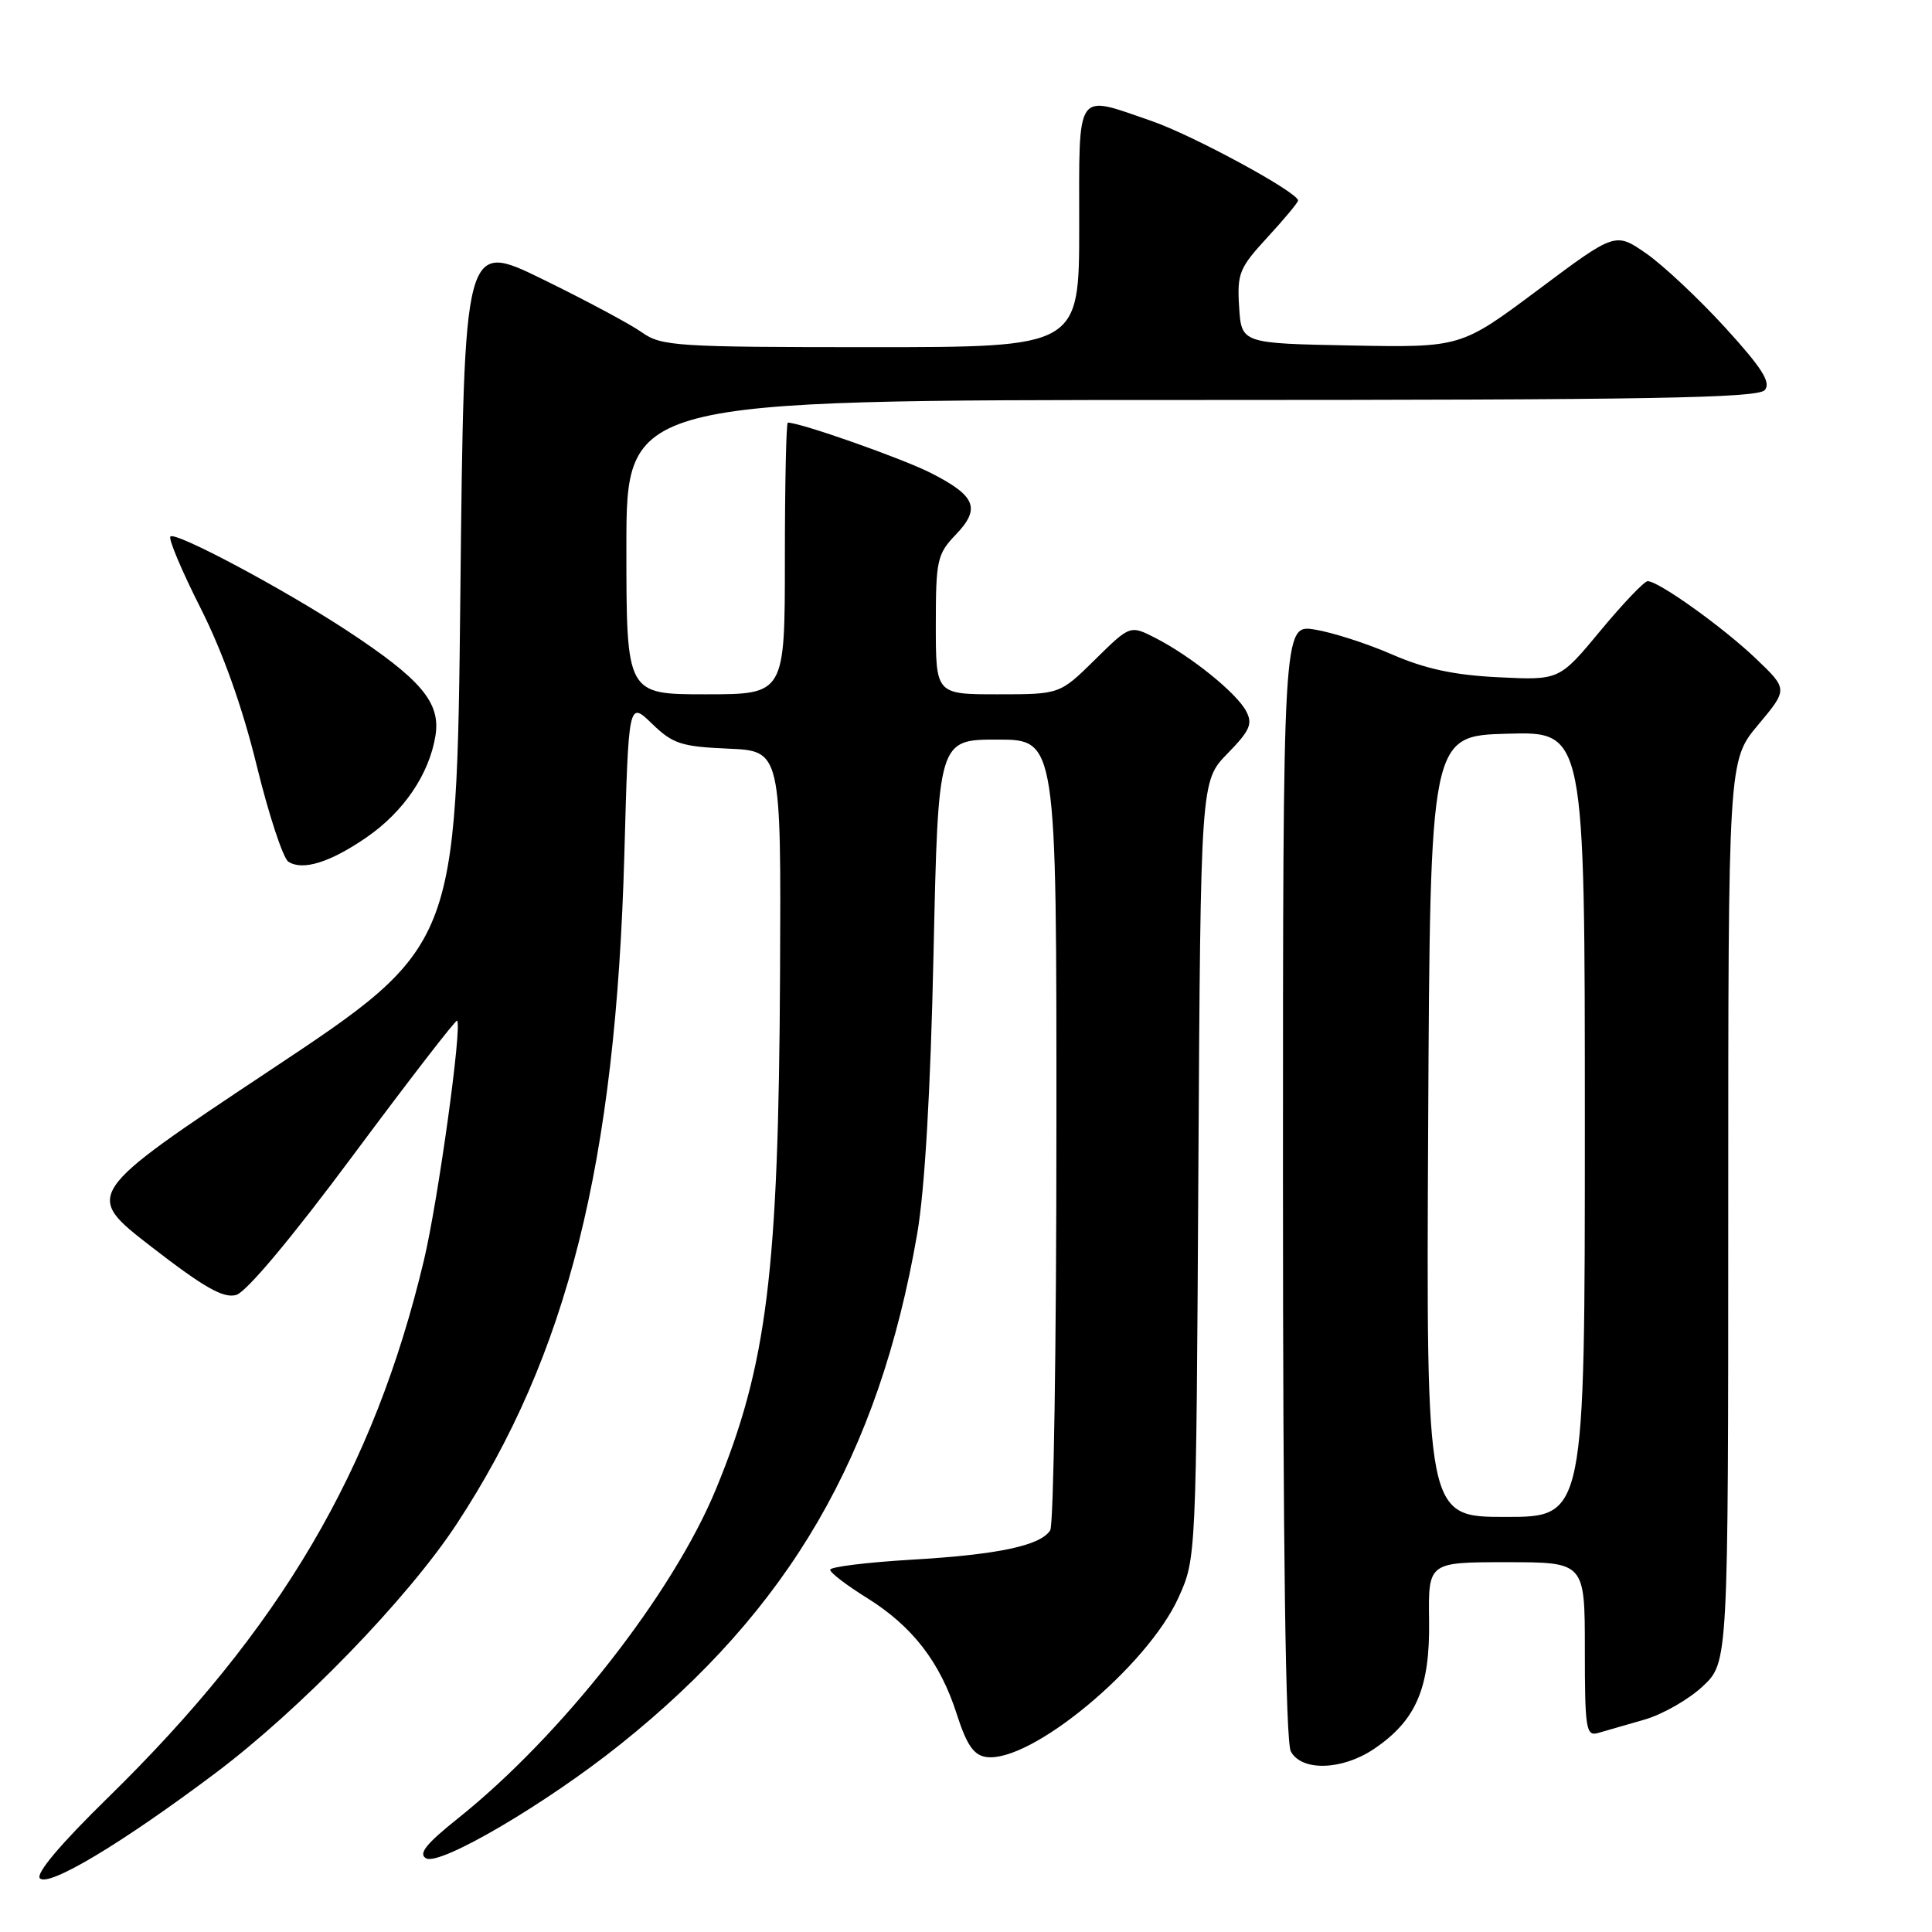 <?xml version="1.0" encoding="UTF-8" standalone="no"?>
<!DOCTYPE svg PUBLIC "-//W3C//DTD SVG 1.1//EN" "http://www.w3.org/Graphics/SVG/1.1/DTD/svg11.dtd" >
<svg xmlns="http://www.w3.org/2000/svg" xmlns:xlink="http://www.w3.org/1999/xlink" version="1.1" viewBox="0 0 256 256">
 <g >
 <path fill="currentColor"
d=" M 28.50 234.98 C 39.75 226.54 54.00 211.83 60.47 202.00 C 75.21 179.60 81.60 154.10 82.73 113.19 C 83.29 92.89 83.29 92.89 86.39 95.89 C 89.15 98.57 90.28 98.93 96.50 99.20 C 103.50 99.50 103.50 99.50 103.36 129.00 C 103.17 168.58 101.64 180.91 94.87 197.31 C 89.16 211.17 74.38 230.02 60.65 240.97 C 56.45 244.33 55.40 245.64 56.46 246.24 C 58.30 247.26 72.33 239.03 82.18 231.15 C 104.62 213.21 116.45 192.87 121.53 163.50 C 122.54 157.65 123.30 144.61 123.70 126.25 C 124.32 98.00 124.32 98.00 132.16 98.00 C 140.00 98.00 140.00 98.00 139.98 149.75 C 139.98 178.21 139.61 202.07 139.16 202.77 C 137.87 204.81 132.25 206.00 120.75 206.67 C 114.84 207.02 110.00 207.62 110.00 208.00 C 110.00 208.39 112.18 210.06 114.84 211.71 C 120.89 215.47 124.57 220.22 126.78 227.14 C 128.09 231.21 129.02 232.57 130.67 232.81 C 136.56 233.65 152.02 220.82 156.16 211.68 C 158.50 206.50 158.50 206.50 158.79 155.00 C 159.09 103.50 159.09 103.50 162.64 99.86 C 165.64 96.79 166.02 95.91 165.11 94.21 C 163.82 91.79 157.79 86.94 153.13 84.55 C 149.75 82.82 149.75 82.82 145.09 87.41 C 140.43 92.00 140.43 92.00 132.22 92.00 C 124.00 92.00 124.00 92.00 124.00 82.80 C 124.00 74.24 124.18 73.42 126.63 70.86 C 129.99 67.36 129.31 65.70 123.30 62.65 C 119.44 60.71 106.08 56.00 104.39 56.00 C 104.18 56.00 104.00 64.10 104.00 74.00 C 104.00 92.00 104.00 92.00 93.50 92.00 C 83.00 92.00 83.00 92.00 83.00 72.50 C 83.00 53.00 83.00 53.00 157.88 53.00 C 218.66 53.00 232.96 52.75 233.85 51.68 C 234.69 50.67 233.48 48.76 228.59 43.40 C 225.09 39.57 220.39 35.16 218.14 33.59 C 214.04 30.75 214.04 30.75 203.81 38.40 C 193.57 46.05 193.57 46.05 179.04 45.78 C 164.50 45.50 164.50 45.50 164.19 40.67 C 163.91 36.23 164.21 35.50 167.94 31.45 C 170.17 29.03 172.00 26.83 172.00 26.57 C 172.00 25.48 158.05 17.91 152.58 16.03 C 142.40 12.52 143.00 11.65 143.00 30.00 C 143.00 46.00 143.00 46.00 115.40 46.00 C 89.65 46.00 87.63 45.87 85.07 44.05 C 83.57 42.98 77.65 39.81 71.92 37.01 C 61.50 31.91 61.50 31.91 61.00 78.66 C 60.50 125.40 60.50 125.40 35.78 141.82 C 11.07 158.25 11.07 158.25 20.08 165.22 C 27.03 170.60 29.59 172.06 31.29 171.59 C 32.64 171.22 38.69 163.99 46.88 152.96 C 54.25 143.05 60.41 135.07 60.57 135.24 C 61.26 135.92 58.04 159.15 56.17 167.00 C 49.55 194.80 37.20 215.80 14.28 238.22 C 8.02 244.34 4.69 248.29 5.29 248.89 C 6.46 250.06 16.13 244.27 28.50 234.98 Z  M 182.05 231.75 C 187.64 227.98 189.49 223.68 189.36 214.75 C 189.25 207.00 189.25 207.00 199.62 207.00 C 210.00 207.00 210.00 207.00 210.00 218.57 C 210.00 229.11 210.16 230.09 211.75 229.63 C 212.71 229.35 215.48 228.56 217.89 227.86 C 220.31 227.17 223.79 225.17 225.64 223.43 C 229.00 220.26 229.00 220.26 229.00 160.52 C 229.00 100.78 229.00 100.78 232.96 96.05 C 236.91 91.33 236.91 91.33 232.71 87.31 C 228.35 83.14 219.76 76.99 218.32 77.01 C 217.87 77.02 215.05 79.97 212.06 83.58 C 206.62 90.14 206.62 90.14 198.56 89.74 C 192.70 89.46 188.85 88.63 184.46 86.72 C 181.14 85.27 176.53 83.79 174.21 83.42 C 170.00 82.74 170.00 82.74 170.00 156.44 C 170.00 205.32 170.35 230.78 171.04 232.07 C 172.47 234.74 177.84 234.58 182.05 231.75 Z  M 48.56 110.96 C 53.50 107.56 56.87 102.59 57.70 97.49 C 58.41 93.10 55.82 90.03 46.00 83.57 C 37.56 78.03 23.26 70.40 22.58 71.09 C 22.29 71.38 24.08 75.64 26.57 80.56 C 29.52 86.41 32.10 93.63 34.01 101.42 C 35.61 107.97 37.51 113.72 38.21 114.18 C 40.10 115.41 43.74 114.28 48.56 110.96 Z  M 189.24 149.25 C 189.50 97.50 189.50 97.50 199.75 97.22 C 210.00 96.93 210.00 96.93 210.00 148.97 C 210.00 201.00 210.00 201.00 199.49 201.00 C 188.98 201.00 188.98 201.00 189.24 149.25 Z "/>
</g>
</svg>